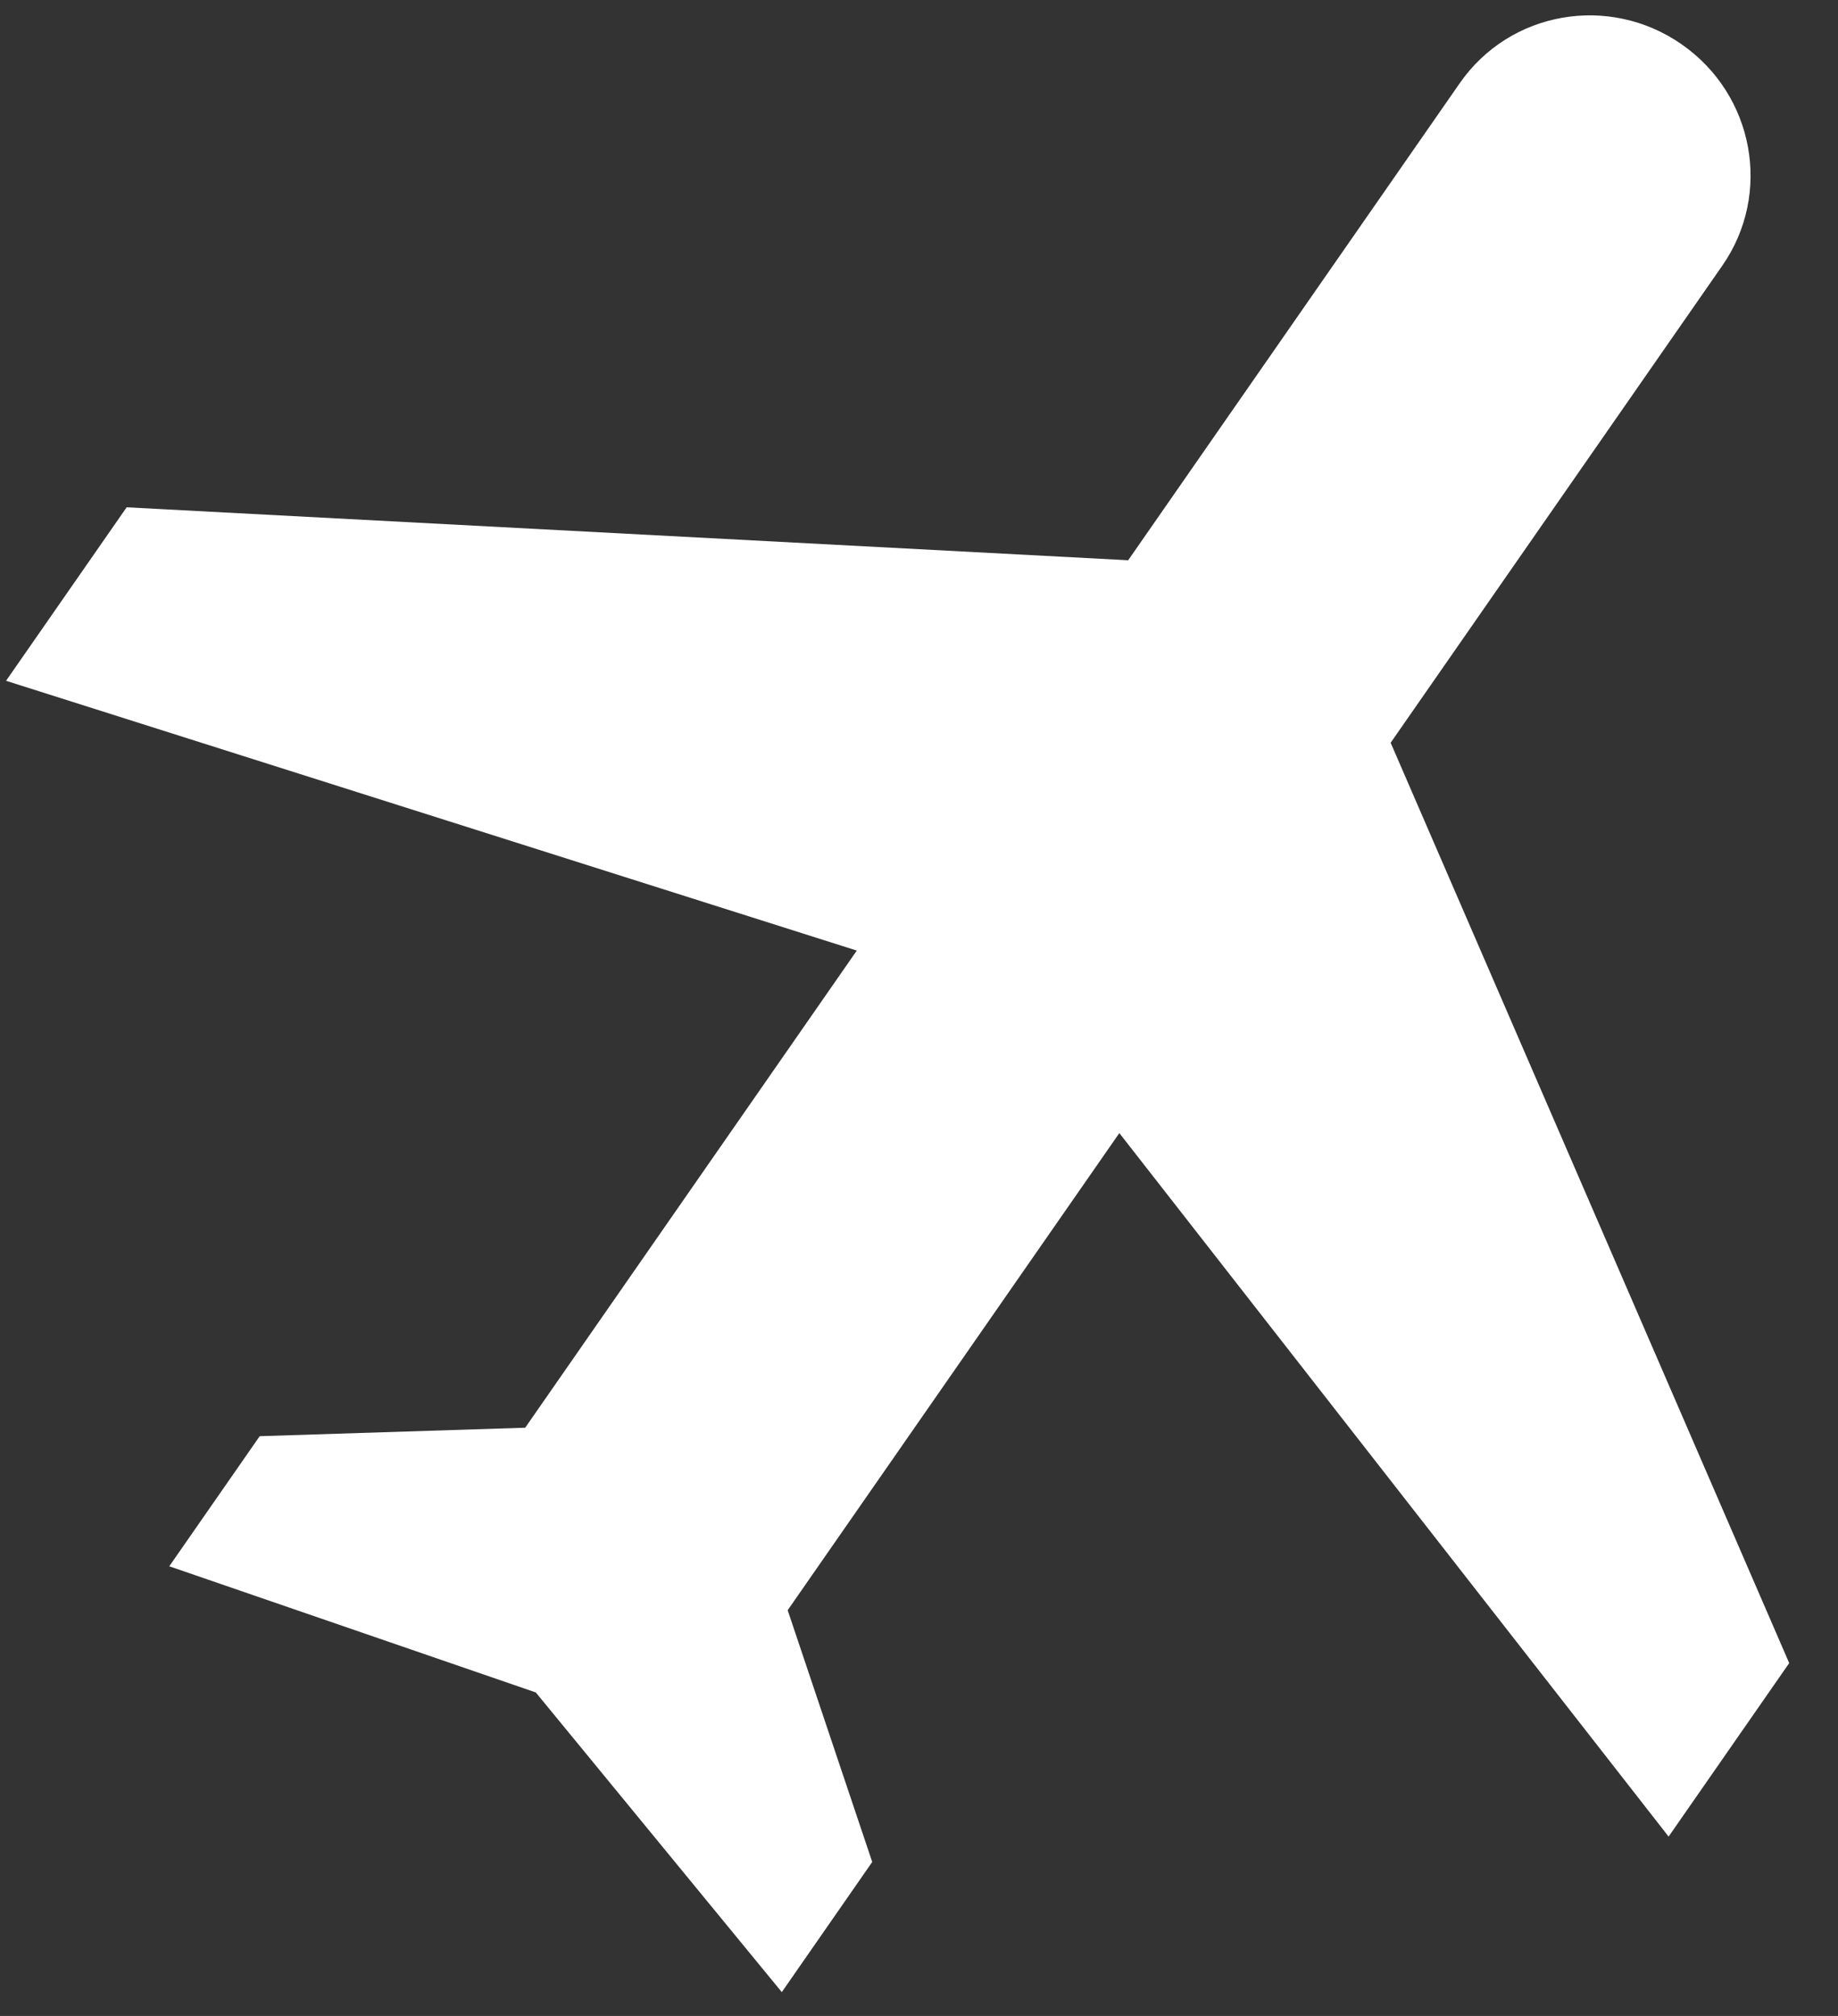 <svg width="31" height="34" viewBox="0 0 31 34" fill="none" xmlns="http://www.w3.org/2000/svg">
<rect x="0" y="0" width="31" height="34" fill="#333333" stroke="none"/>
<path d="M28.143 30.975L30.177 28.049L23.455 12.527L29.049 4.48C29.893 3.265 29.586 1.598 28.361 0.746C27.136 -0.105 25.465 0.188 24.621 1.402L19.028 9.449L2.136 8.556L0.102 11.482L14.451 16.032L8.858 24.079L4.38 24.222L2.855 26.416L9.037 28.544L13.186 33.598L14.711 31.403L13.285 27.157L18.879 19.11L28.143 30.975Z" fill="white"/>
</svg>
